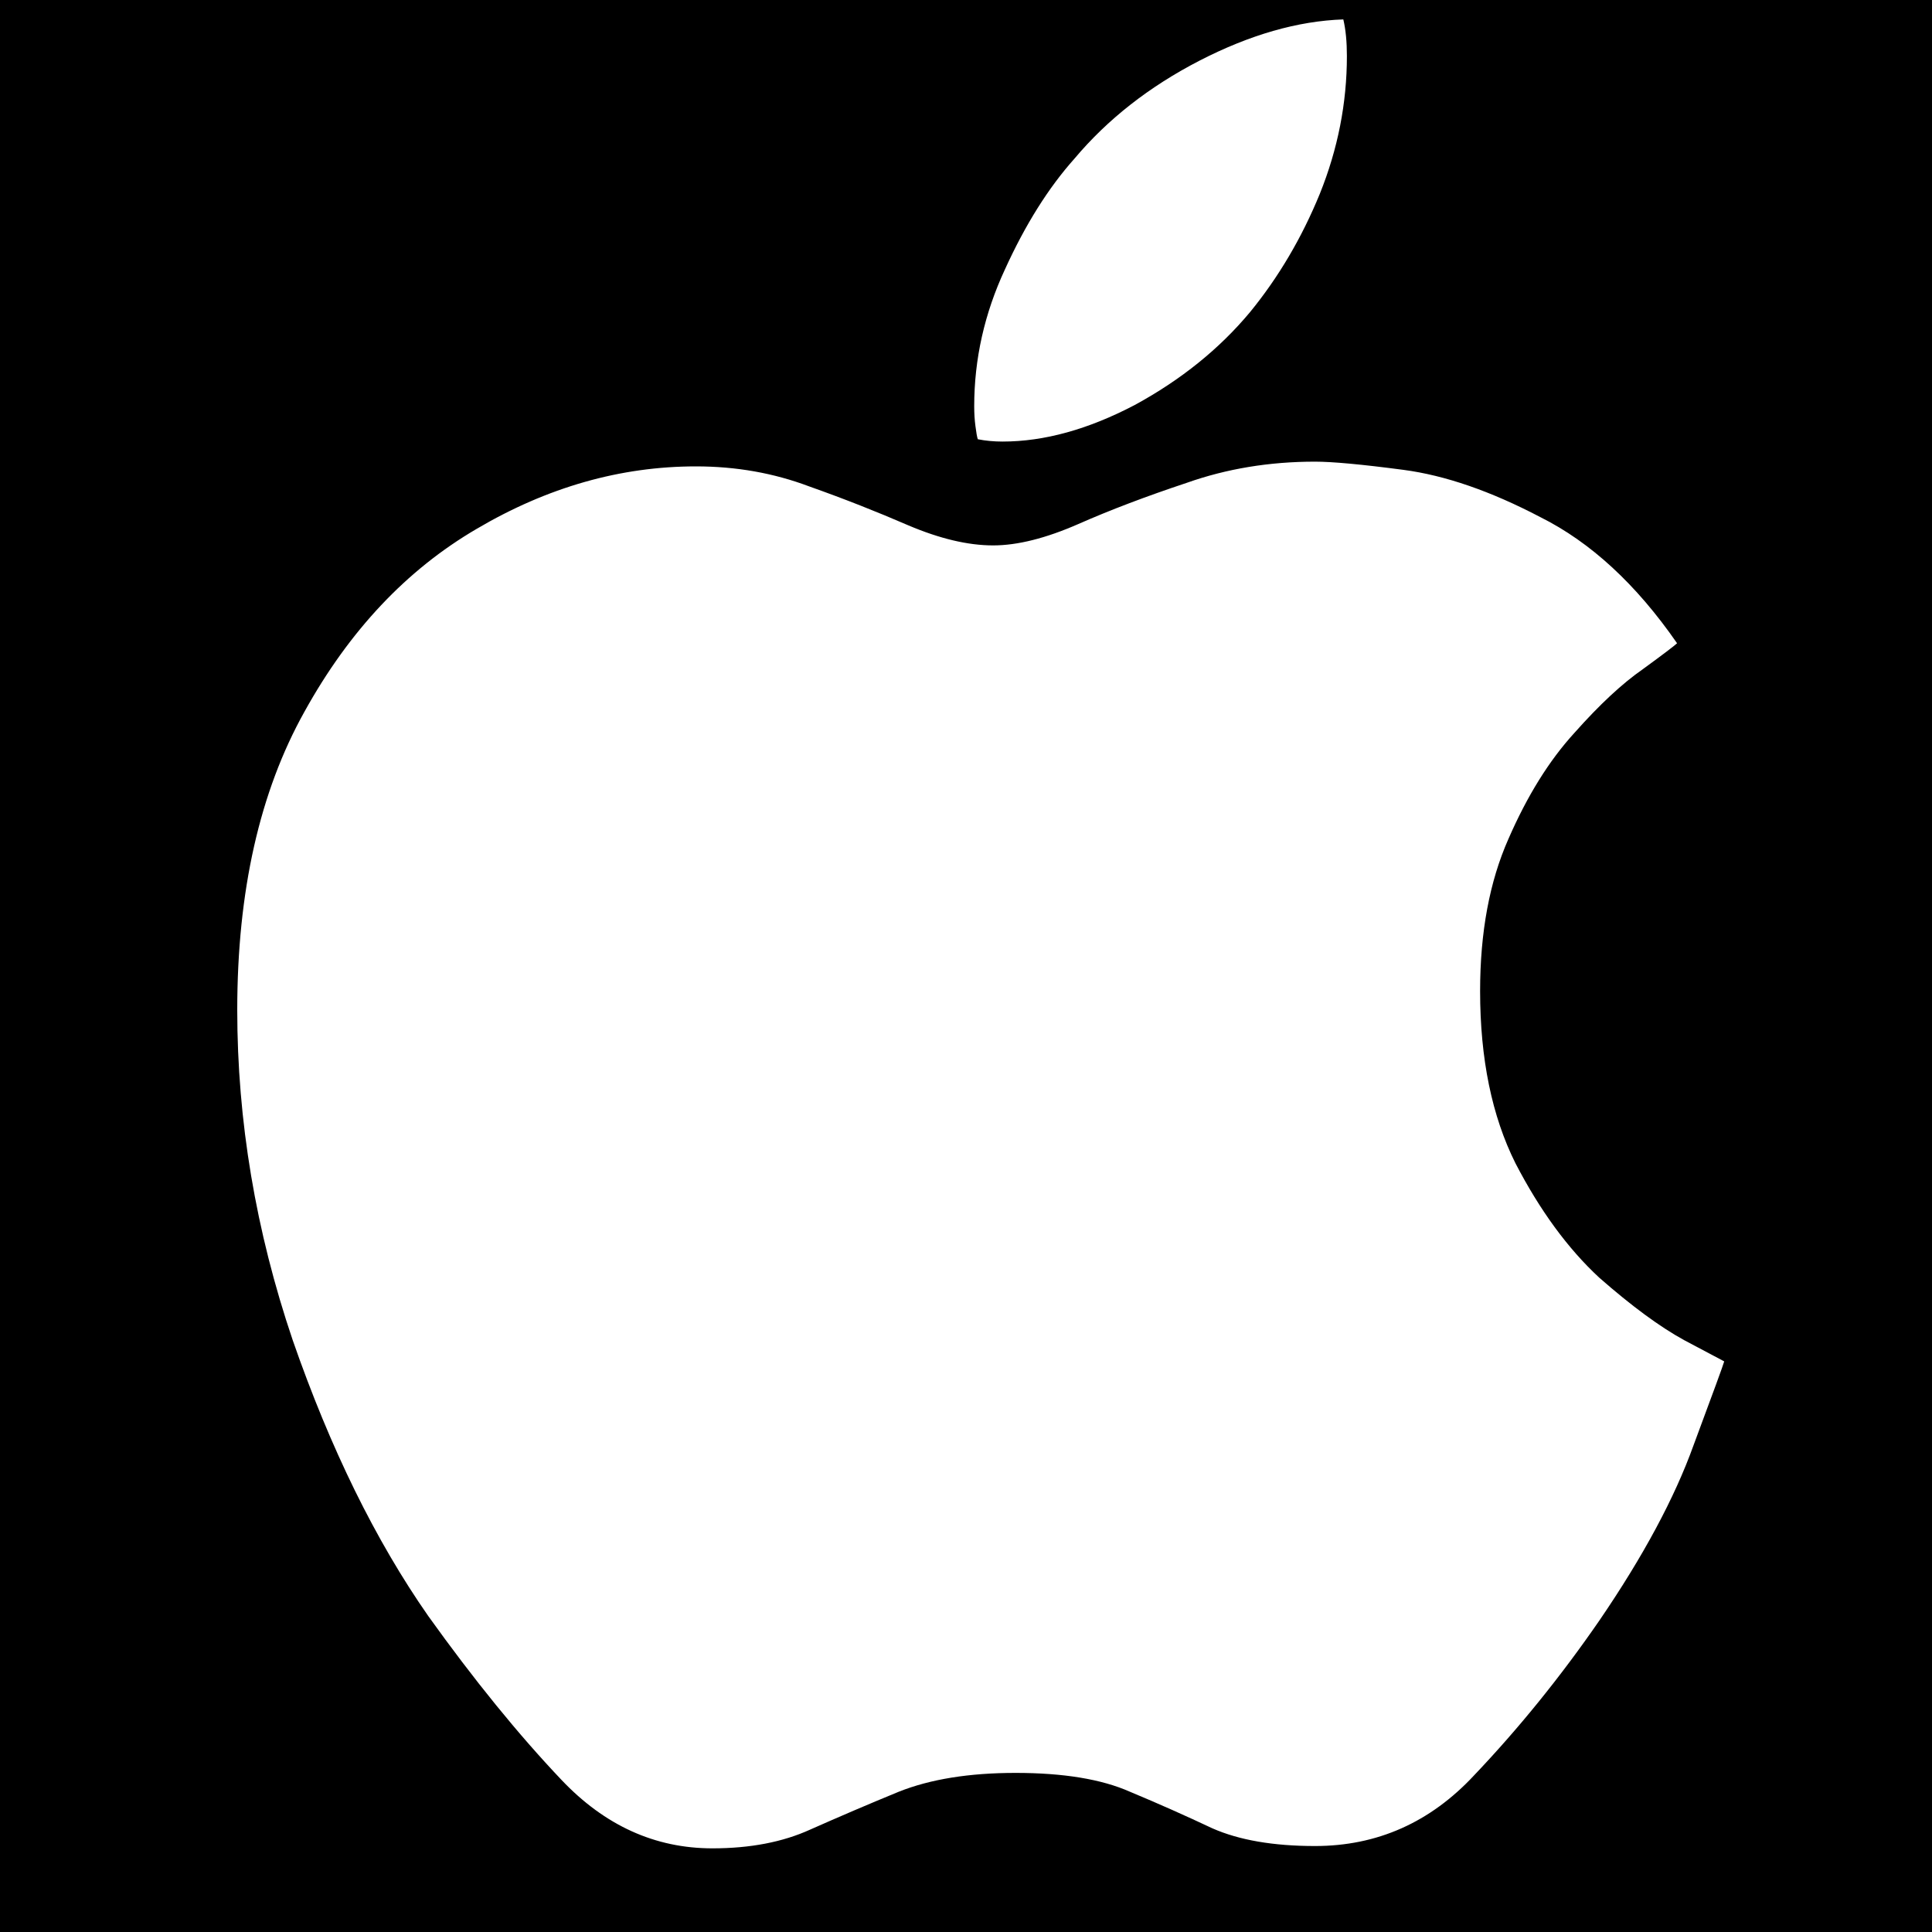 <svg width="20" height="20" viewBox="0 0 20 20" fill="none" xmlns="http://www.w3.org/2000/svg">
<rect width="20" height="20" fill="black"/>
<g clip-path="url(#clip0_88_1831)">
<path d="M13.613 4.779C13.792 4.779 14.098 4.807 14.529 4.864C14.96 4.921 15.432 5.084 15.945 5.353C16.466 5.613 16.938 6.048 17.361 6.659C17.336 6.683 17.218 6.773 17.007 6.927C16.795 7.074 16.559 7.293 16.299 7.586C16.038 7.871 15.81 8.237 15.615 8.685C15.42 9.125 15.322 9.649 15.322 10.26C15.322 10.96 15.444 11.554 15.688 12.042C15.941 12.53 16.23 12.925 16.555 13.226C16.889 13.519 17.182 13.735 17.434 13.873C17.695 14.011 17.833 14.085 17.849 14.093C17.841 14.125 17.735 14.414 17.532 14.96C17.336 15.505 17.011 16.111 16.555 16.778C16.156 17.356 15.725 17.889 15.261 18.377C14.806 18.866 14.256 19.11 13.613 19.11C13.182 19.11 12.828 19.049 12.551 18.927C12.275 18.797 11.99 18.67 11.697 18.548C11.404 18.418 11.009 18.353 10.513 18.353C10.033 18.353 9.63 18.418 9.304 18.548C8.987 18.678 8.682 18.809 8.389 18.939C8.104 19.069 7.766 19.134 7.375 19.134C6.781 19.134 6.261 18.898 5.813 18.426C5.365 17.954 4.906 17.389 4.434 16.73C3.888 15.948 3.42 14.996 3.03 13.873C2.647 12.742 2.456 11.602 2.456 10.455C2.456 9.226 2.688 8.197 3.152 7.367C3.616 6.528 4.21 5.898 4.934 5.475C5.667 5.043 6.423 4.828 7.205 4.828C7.62 4.828 8.01 4.897 8.376 5.035C8.743 5.165 9.084 5.3 9.402 5.438C9.727 5.576 10.02 5.646 10.281 5.646C10.533 5.646 10.826 5.572 11.16 5.426C11.493 5.279 11.868 5.137 12.283 4.999C12.698 4.852 13.141 4.779 13.613 4.779ZM12.942 3.229C12.624 3.611 12.226 3.932 11.746 4.193C11.265 4.445 10.81 4.571 10.378 4.571C10.289 4.571 10.203 4.563 10.122 4.547C10.114 4.522 10.106 4.478 10.098 4.413C10.089 4.347 10.085 4.278 10.085 4.205C10.085 3.717 10.191 3.245 10.403 2.789C10.614 2.325 10.854 1.943 11.123 1.642C11.465 1.235 11.896 0.897 12.417 0.628C12.938 0.36 13.434 0.217 13.906 0.201C13.931 0.307 13.943 0.433 13.943 0.58C13.943 1.068 13.849 1.544 13.662 2.008C13.475 2.464 13.235 2.87 12.942 3.229Z" fill="white"/>
</g>
<defs>
<clipPath id="clip0_88_1831">
<rect width="16" height="20" fill="white" transform="translate(2)"/>
</clipPath>
</defs>
</svg>
